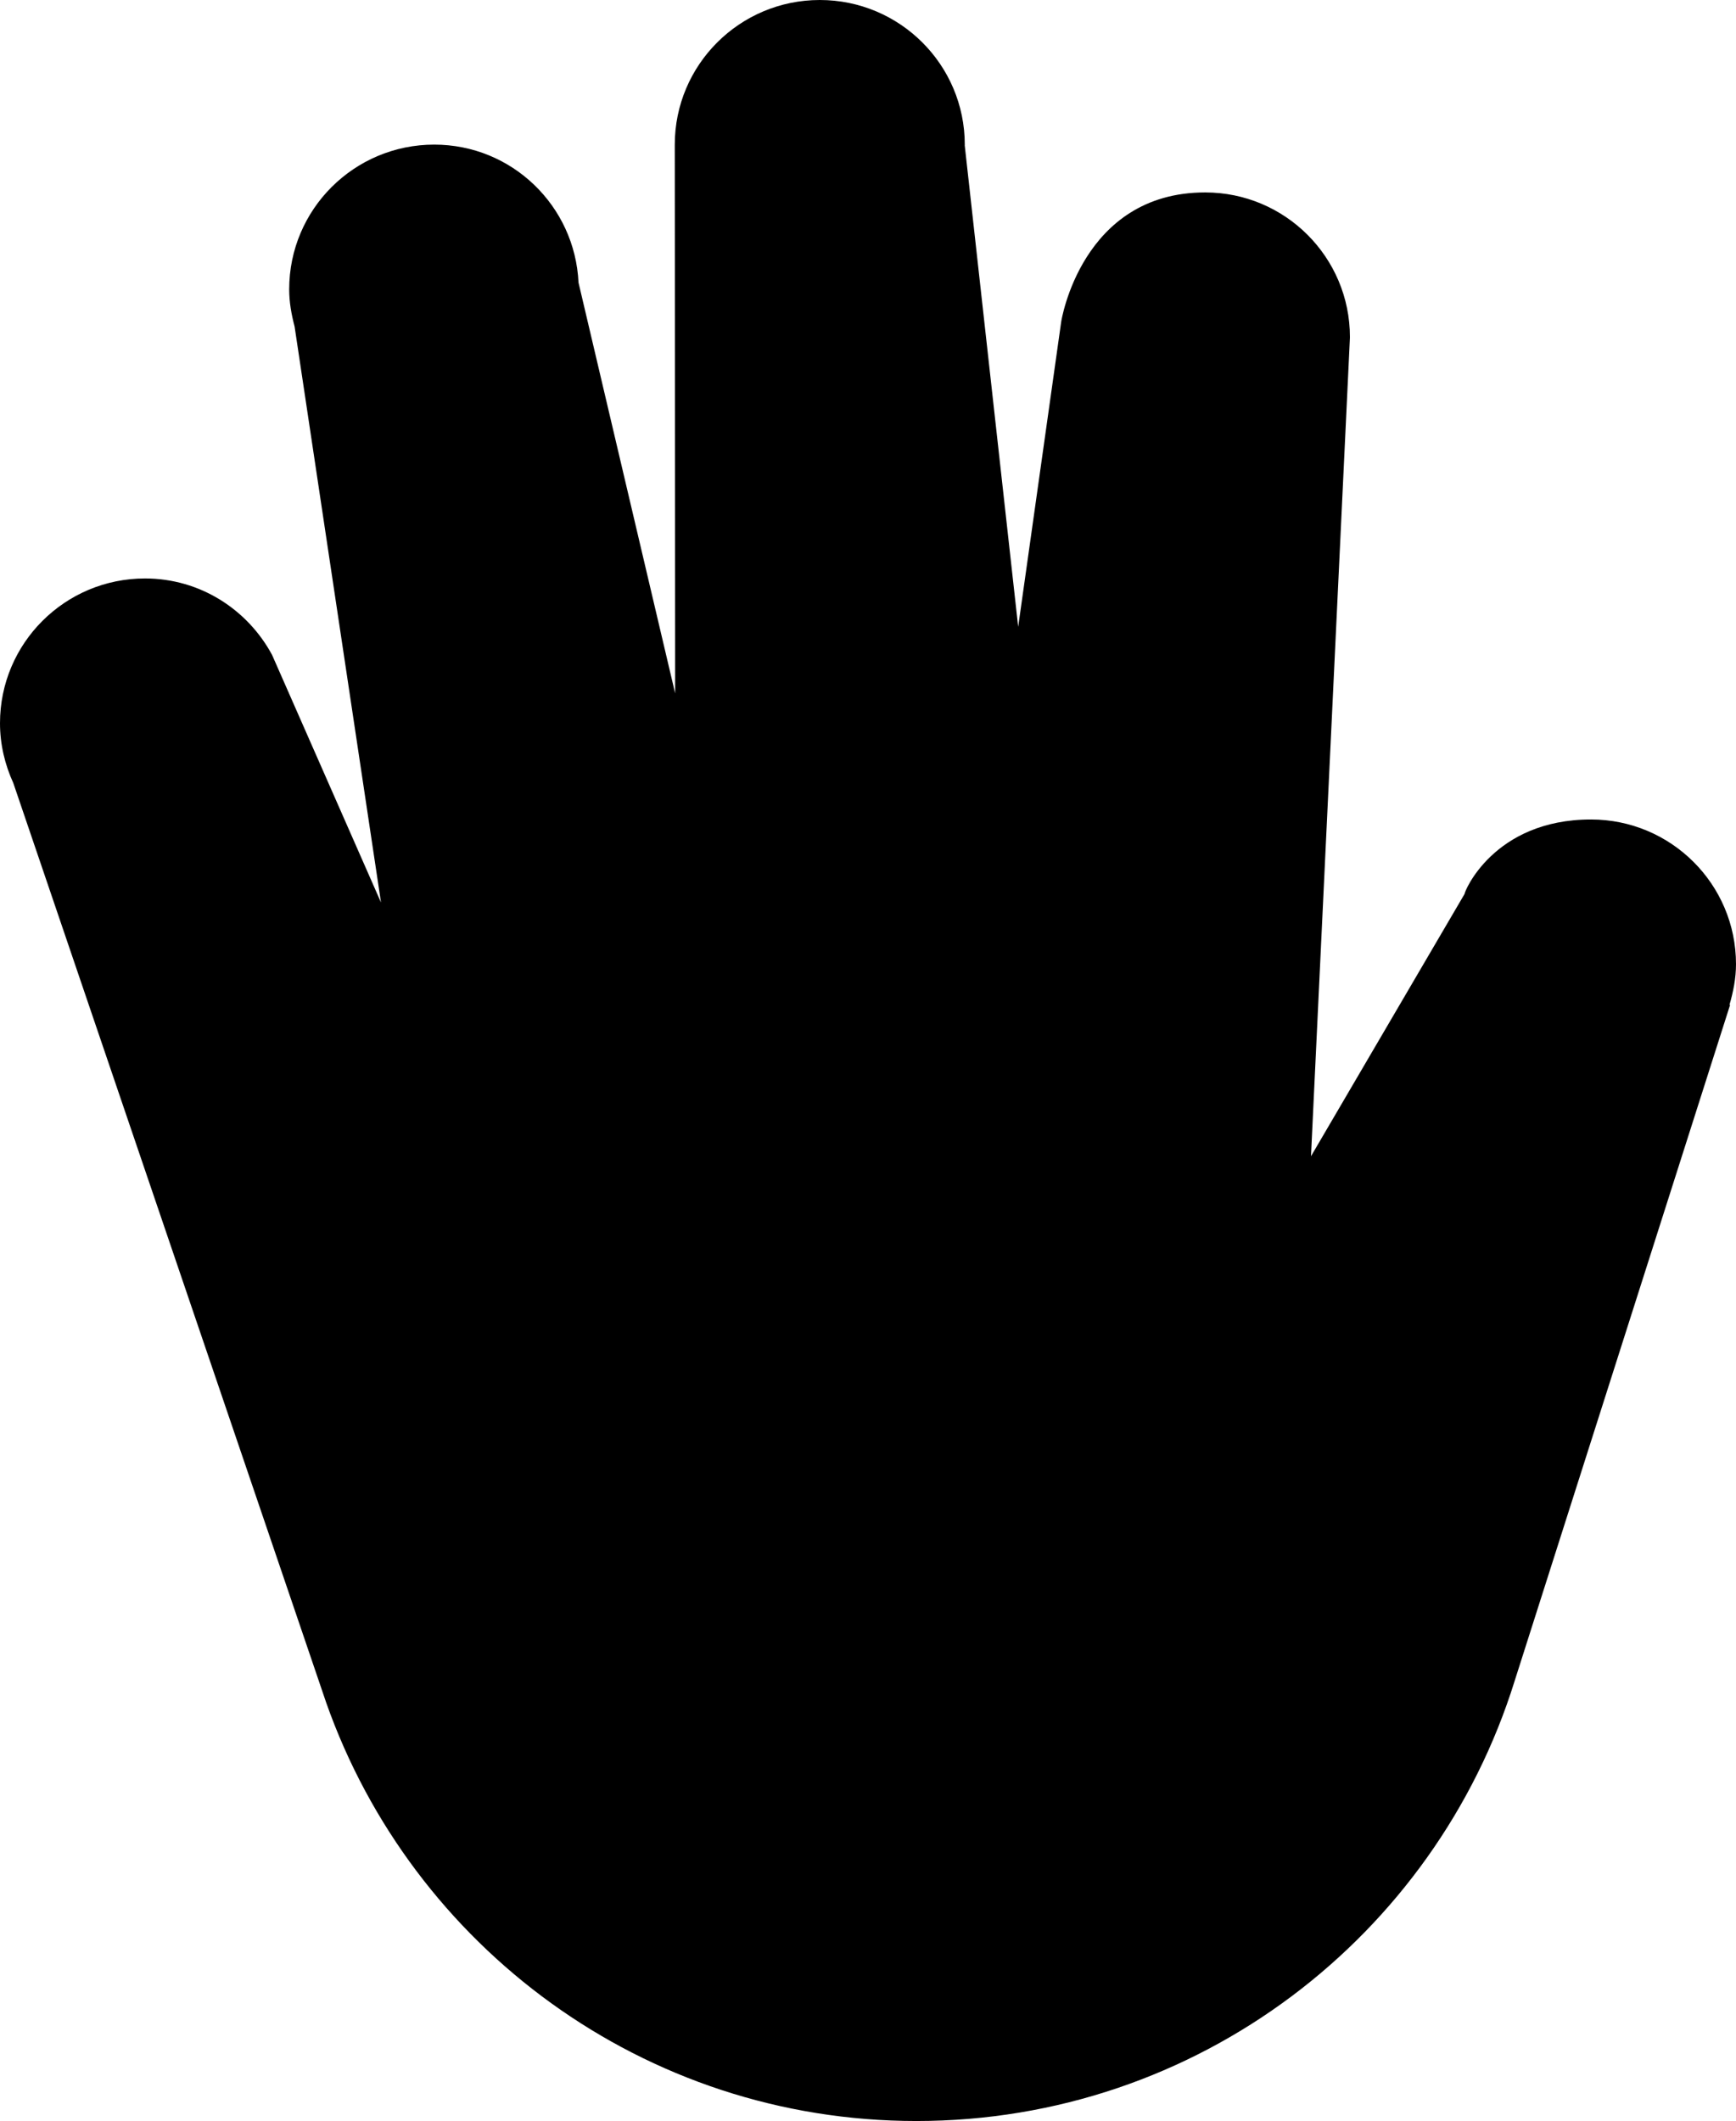 <?xml version="1.0" encoding="iso-8859-1"?>
<!-- Generator: Adobe Illustrator 16.0.4, SVG Export Plug-In . SVG Version: 6.00 Build 0)  -->
<!DOCTYPE svg PUBLIC "-//W3C//DTD SVG 1.1//EN" "http://www.w3.org/Graphics/SVG/1.1/DTD/svg11.dtd">
<svg version="1.1" id="Layer_1" xmlns="http://www.w3.org/2000/svg" xmlns:xlink="http://www.w3.org/1999/xlink" x="0px" y="0px"
	 width="36.018px" height="44px" viewBox="0 0 36.018 44" style="enable-background:new 0 0 36.018 44;" xml:space="preserve">
<g id="_x31_119-fingers-spread-left_x40_2x.png">
	<g>
		<path d="M36.018,20.002c0-1.657-1.348-3.002-3.009-3.002c-2.029,0-2.638,1.521-2.621,1.542L27.2,23.986L28.008,7h-0.001
			c0-0.002,0.001-0.004,0.001-0.006c0-1.658-1.345-3.002-3.003-3.002c-2.57,0-2.987,2.679-2.987,2.679l-0.893,6.332l-1.109-9.987
			c0-0.005,0.001-0.009,0.001-0.014C20.017,1.345,18.67,0,17.009,0C15.347,0,14,1.345,14,3.002C14,3,14.008,14.384,14.008,14.384
			l-2.005-8.521C11.929,4.271,10.622,3,9.009,3C7.347,3,6,4.345,6,6.002c0,0.269,0.047,0.523,0.112,0.771l1.793,11.949l-2.26-5.136
			C5.138,12.646,4.153,12,3.009,12C1.347,12,0,13.344,0,15.002c0,0.444,0.103,0.863,0.276,1.242l6.493,19.08
			C8.551,40.375,13.354,44,19.014,44c5.829,0,10.762-3.837,12.409-9.122l4.472-14.03l-0.012-0.004
			C35.961,20.575,36.018,20.297,36.018,20.002z"/>
	</g>
</g>
<g>
</g>
<g>
</g>
<g>
</g>
<g>
</g>
<g>
</g>
<g>
</g>
<g>
</g>
<g>
</g>
<g>
</g>
<g>
</g>
<g>
</g>
<g>
</g>
<g>
</g>
<g>
</g>
<g>
</g>
</svg>

